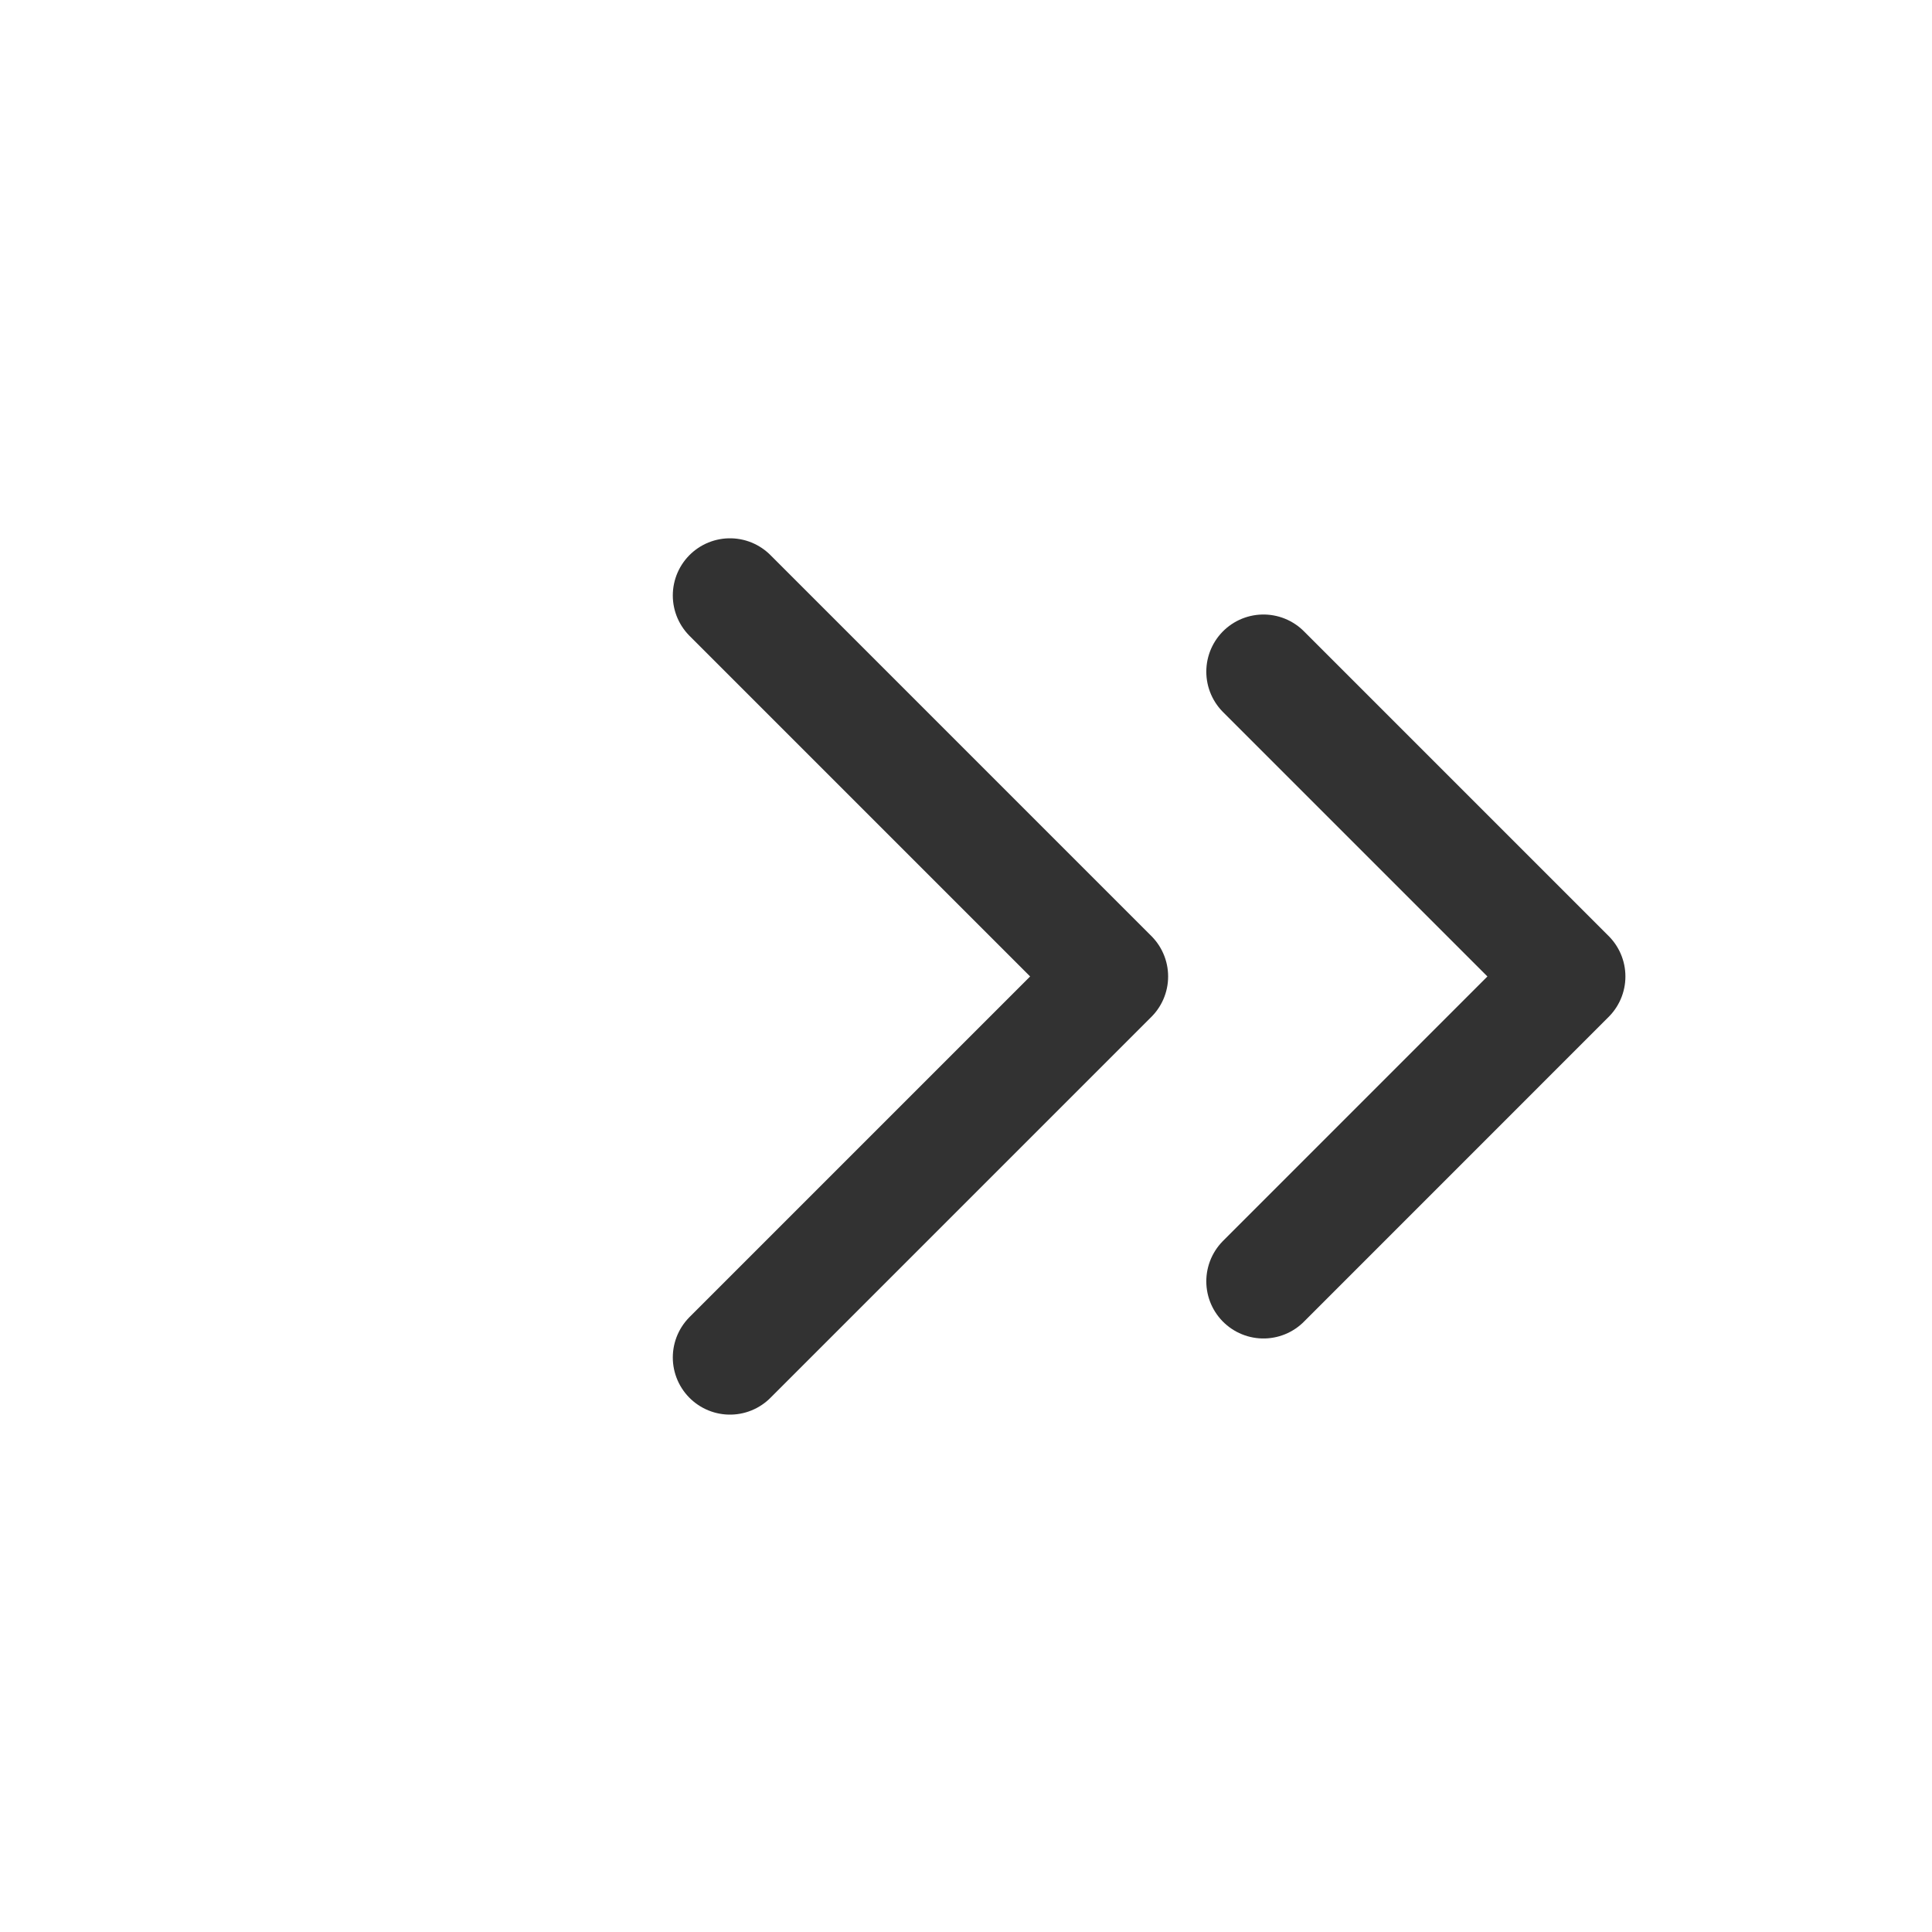 <svg width="29" height="29" viewBox="0 0 29 29" fill="none" xmlns="http://www.w3.org/2000/svg">
<path d="M18.965 19.233L23.54 14.657L18.965 10.082" stroke="#323232" stroke-width="1.716" stroke-linecap="round" stroke-linejoin="round"/>
<path d="M10.957 20.376L16.676 14.657L10.957 8.938" stroke="#323232" stroke-width="1.716" stroke-linecap="round" stroke-linejoin="round"/>
</svg>
